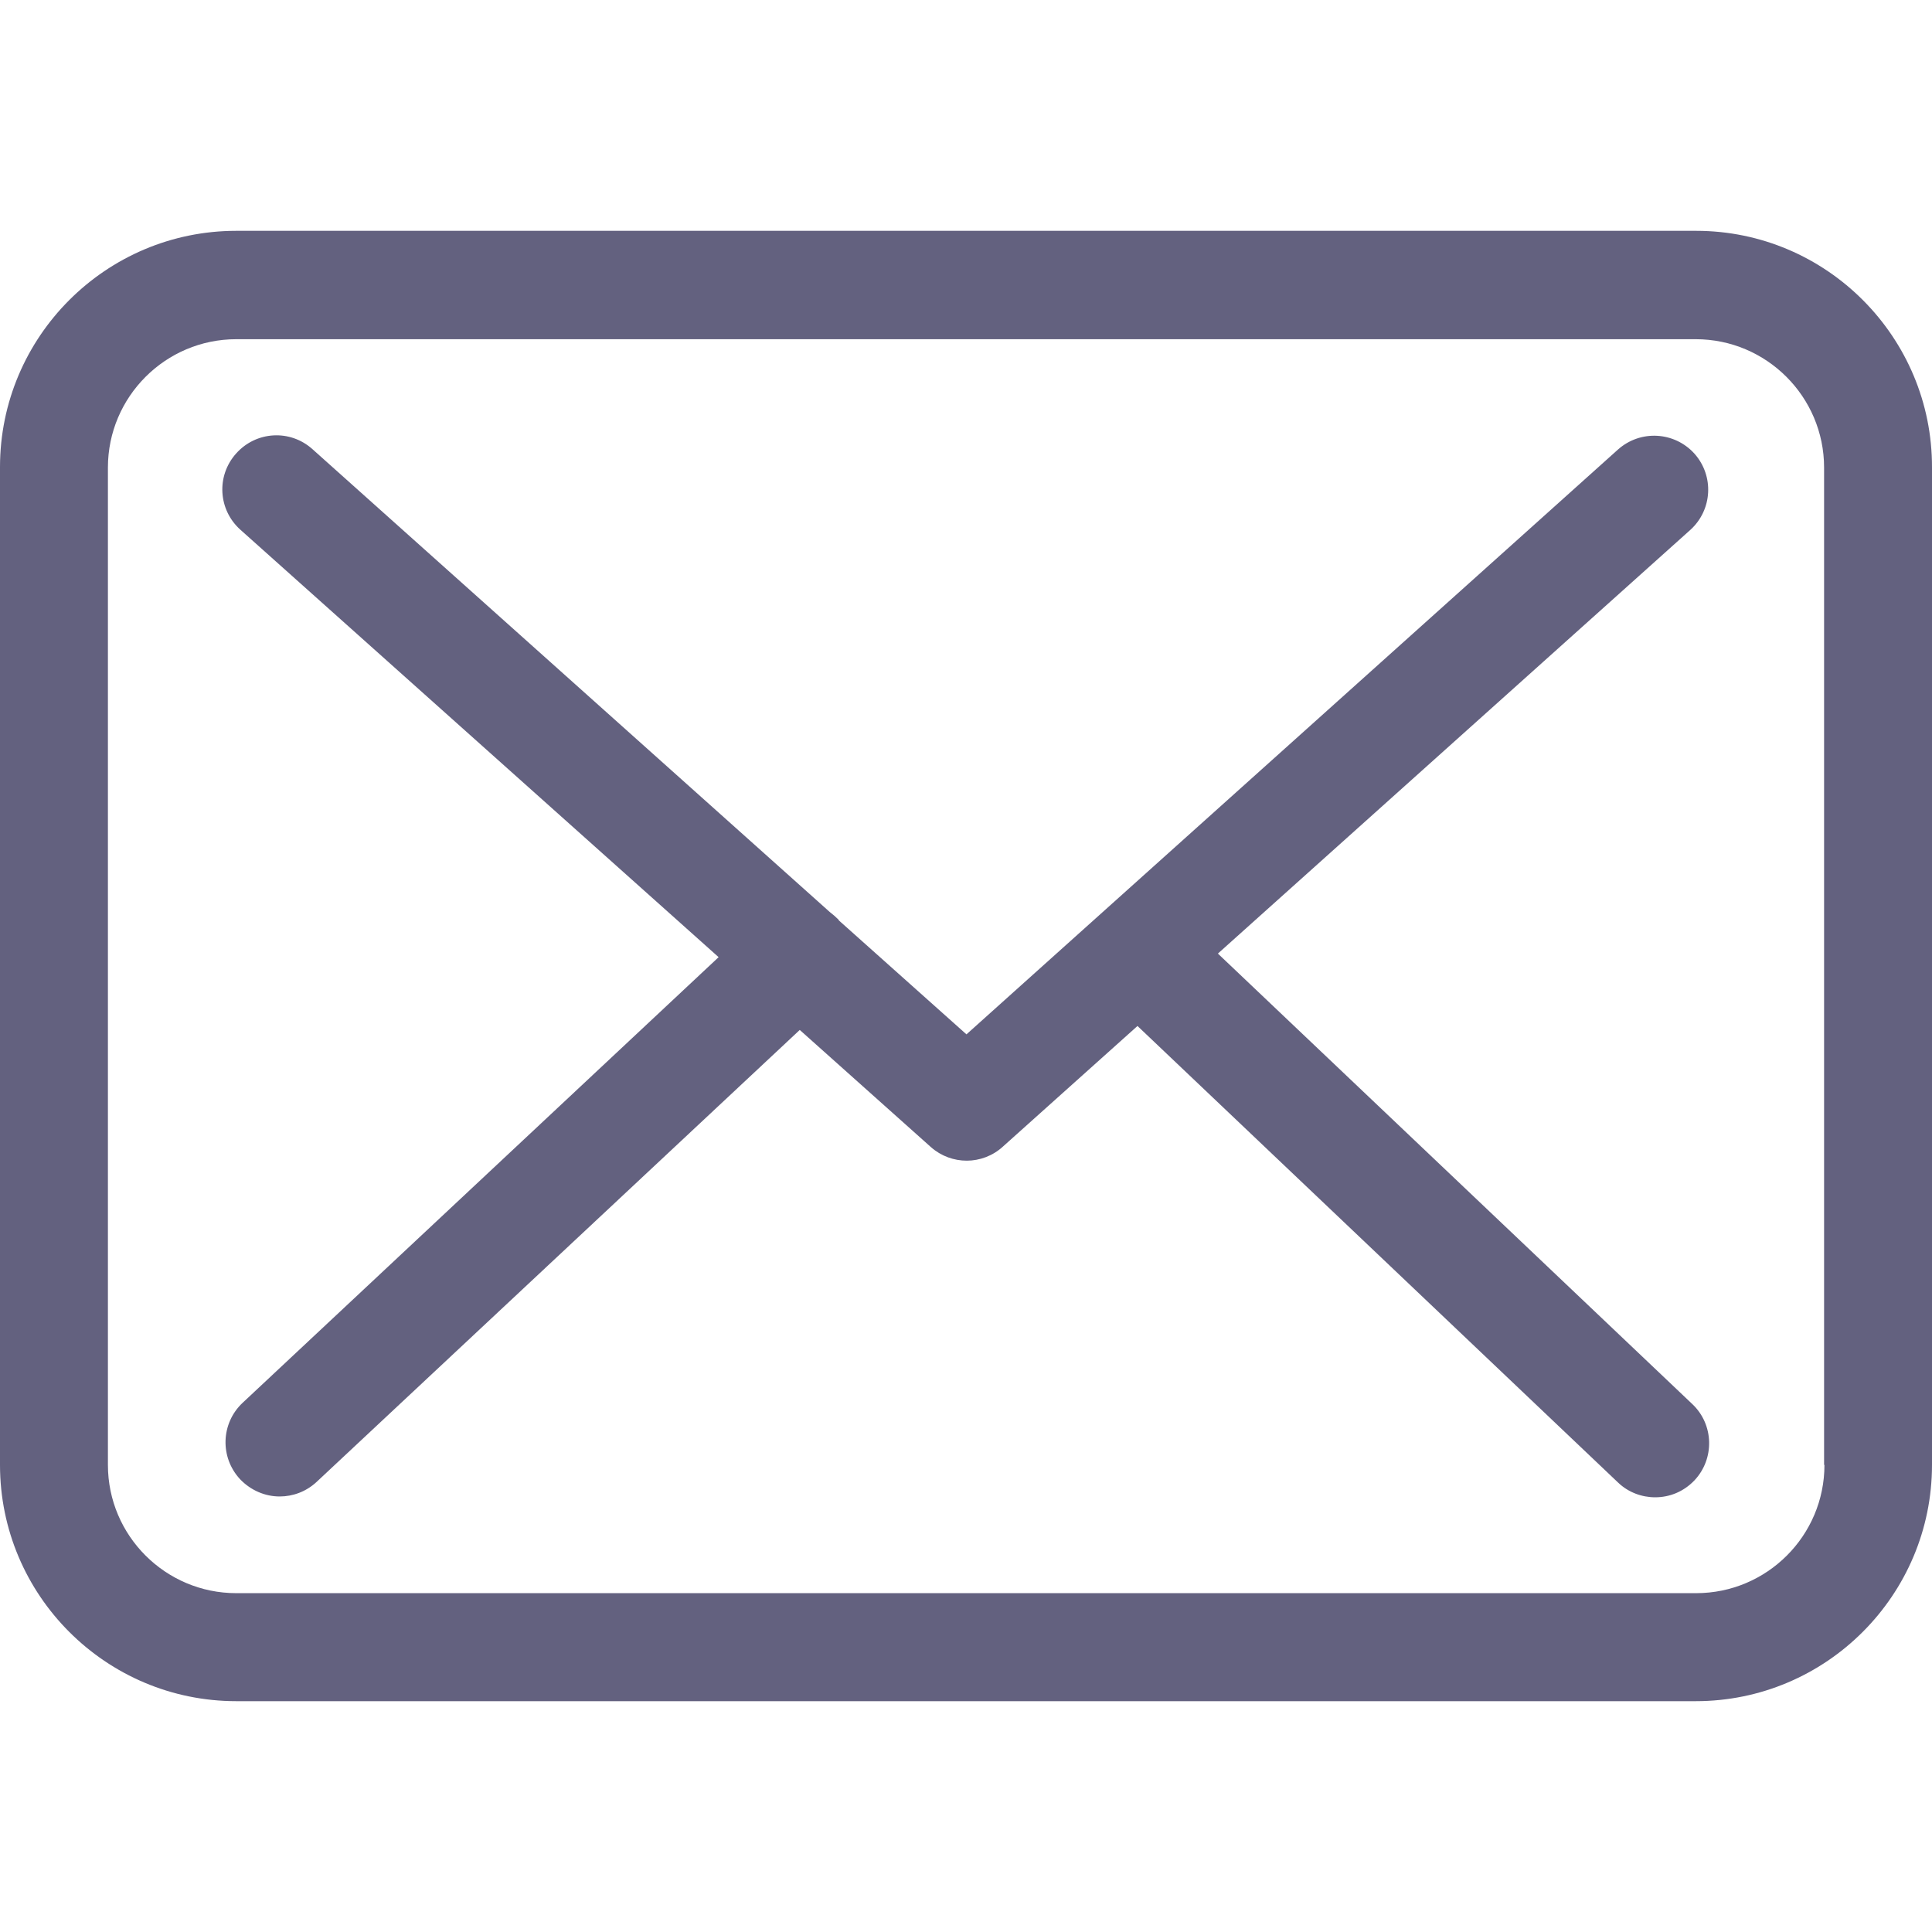 <svg width="21" height="21" viewBox="0 0 21 21" fill="none" xmlns="http://www.w3.org/2000/svg">
<g clip-path="url(#clip0)">
<path d="M18.436 2.509H2.568C1.151 2.509 0 3.661 0 5.077V15.923C0 17.339 1.151 18.491 2.568 18.491H18.432C19.849 18.491 21 17.339 21 15.923V5.082C21.004 3.665 19.853 2.509 18.436 2.509ZM19.831 15.923C19.831 16.692 19.206 17.317 18.436 17.317H2.568C1.799 17.317 1.173 16.692 1.173 15.923V5.082C1.173 4.313 1.799 3.687 2.568 3.687H18.432C19.201 3.687 19.827 4.313 19.827 5.082V15.923H19.831Z" fill="#63617F"/>
<path d="M13.238 10.365L18.374 5.759C18.613 5.542 18.634 5.173 18.417 4.93C18.2 4.691 17.831 4.669 17.587 4.886L10.505 11.243L9.123 10.009C9.119 10.005 9.114 10 9.114 9.996C9.084 9.966 9.053 9.939 9.019 9.913L3.396 4.882C3.153 4.664 2.783 4.686 2.566 4.93C2.349 5.173 2.371 5.542 2.614 5.759L7.811 10.404L2.636 15.249C2.401 15.471 2.388 15.84 2.61 16.079C2.727 16.201 2.883 16.266 3.04 16.266C3.183 16.266 3.326 16.214 3.439 16.11L8.693 11.195L10.118 12.468C10.231 12.568 10.37 12.616 10.509 12.616C10.648 12.616 10.791 12.564 10.9 12.464L12.364 11.152L17.587 16.114C17.7 16.223 17.848 16.275 17.991 16.275C18.148 16.275 18.3 16.214 18.417 16.092C18.639 15.857 18.63 15.484 18.395 15.262L13.238 10.365Z" fill="#63617F"/>
</g>
<defs>
<clipPath id="clip0">
<rect width="21" height="21" fill="white" transform="matrix(-1 0 0 1 21 0)"/>
</clipPath>
</defs>
</svg>
